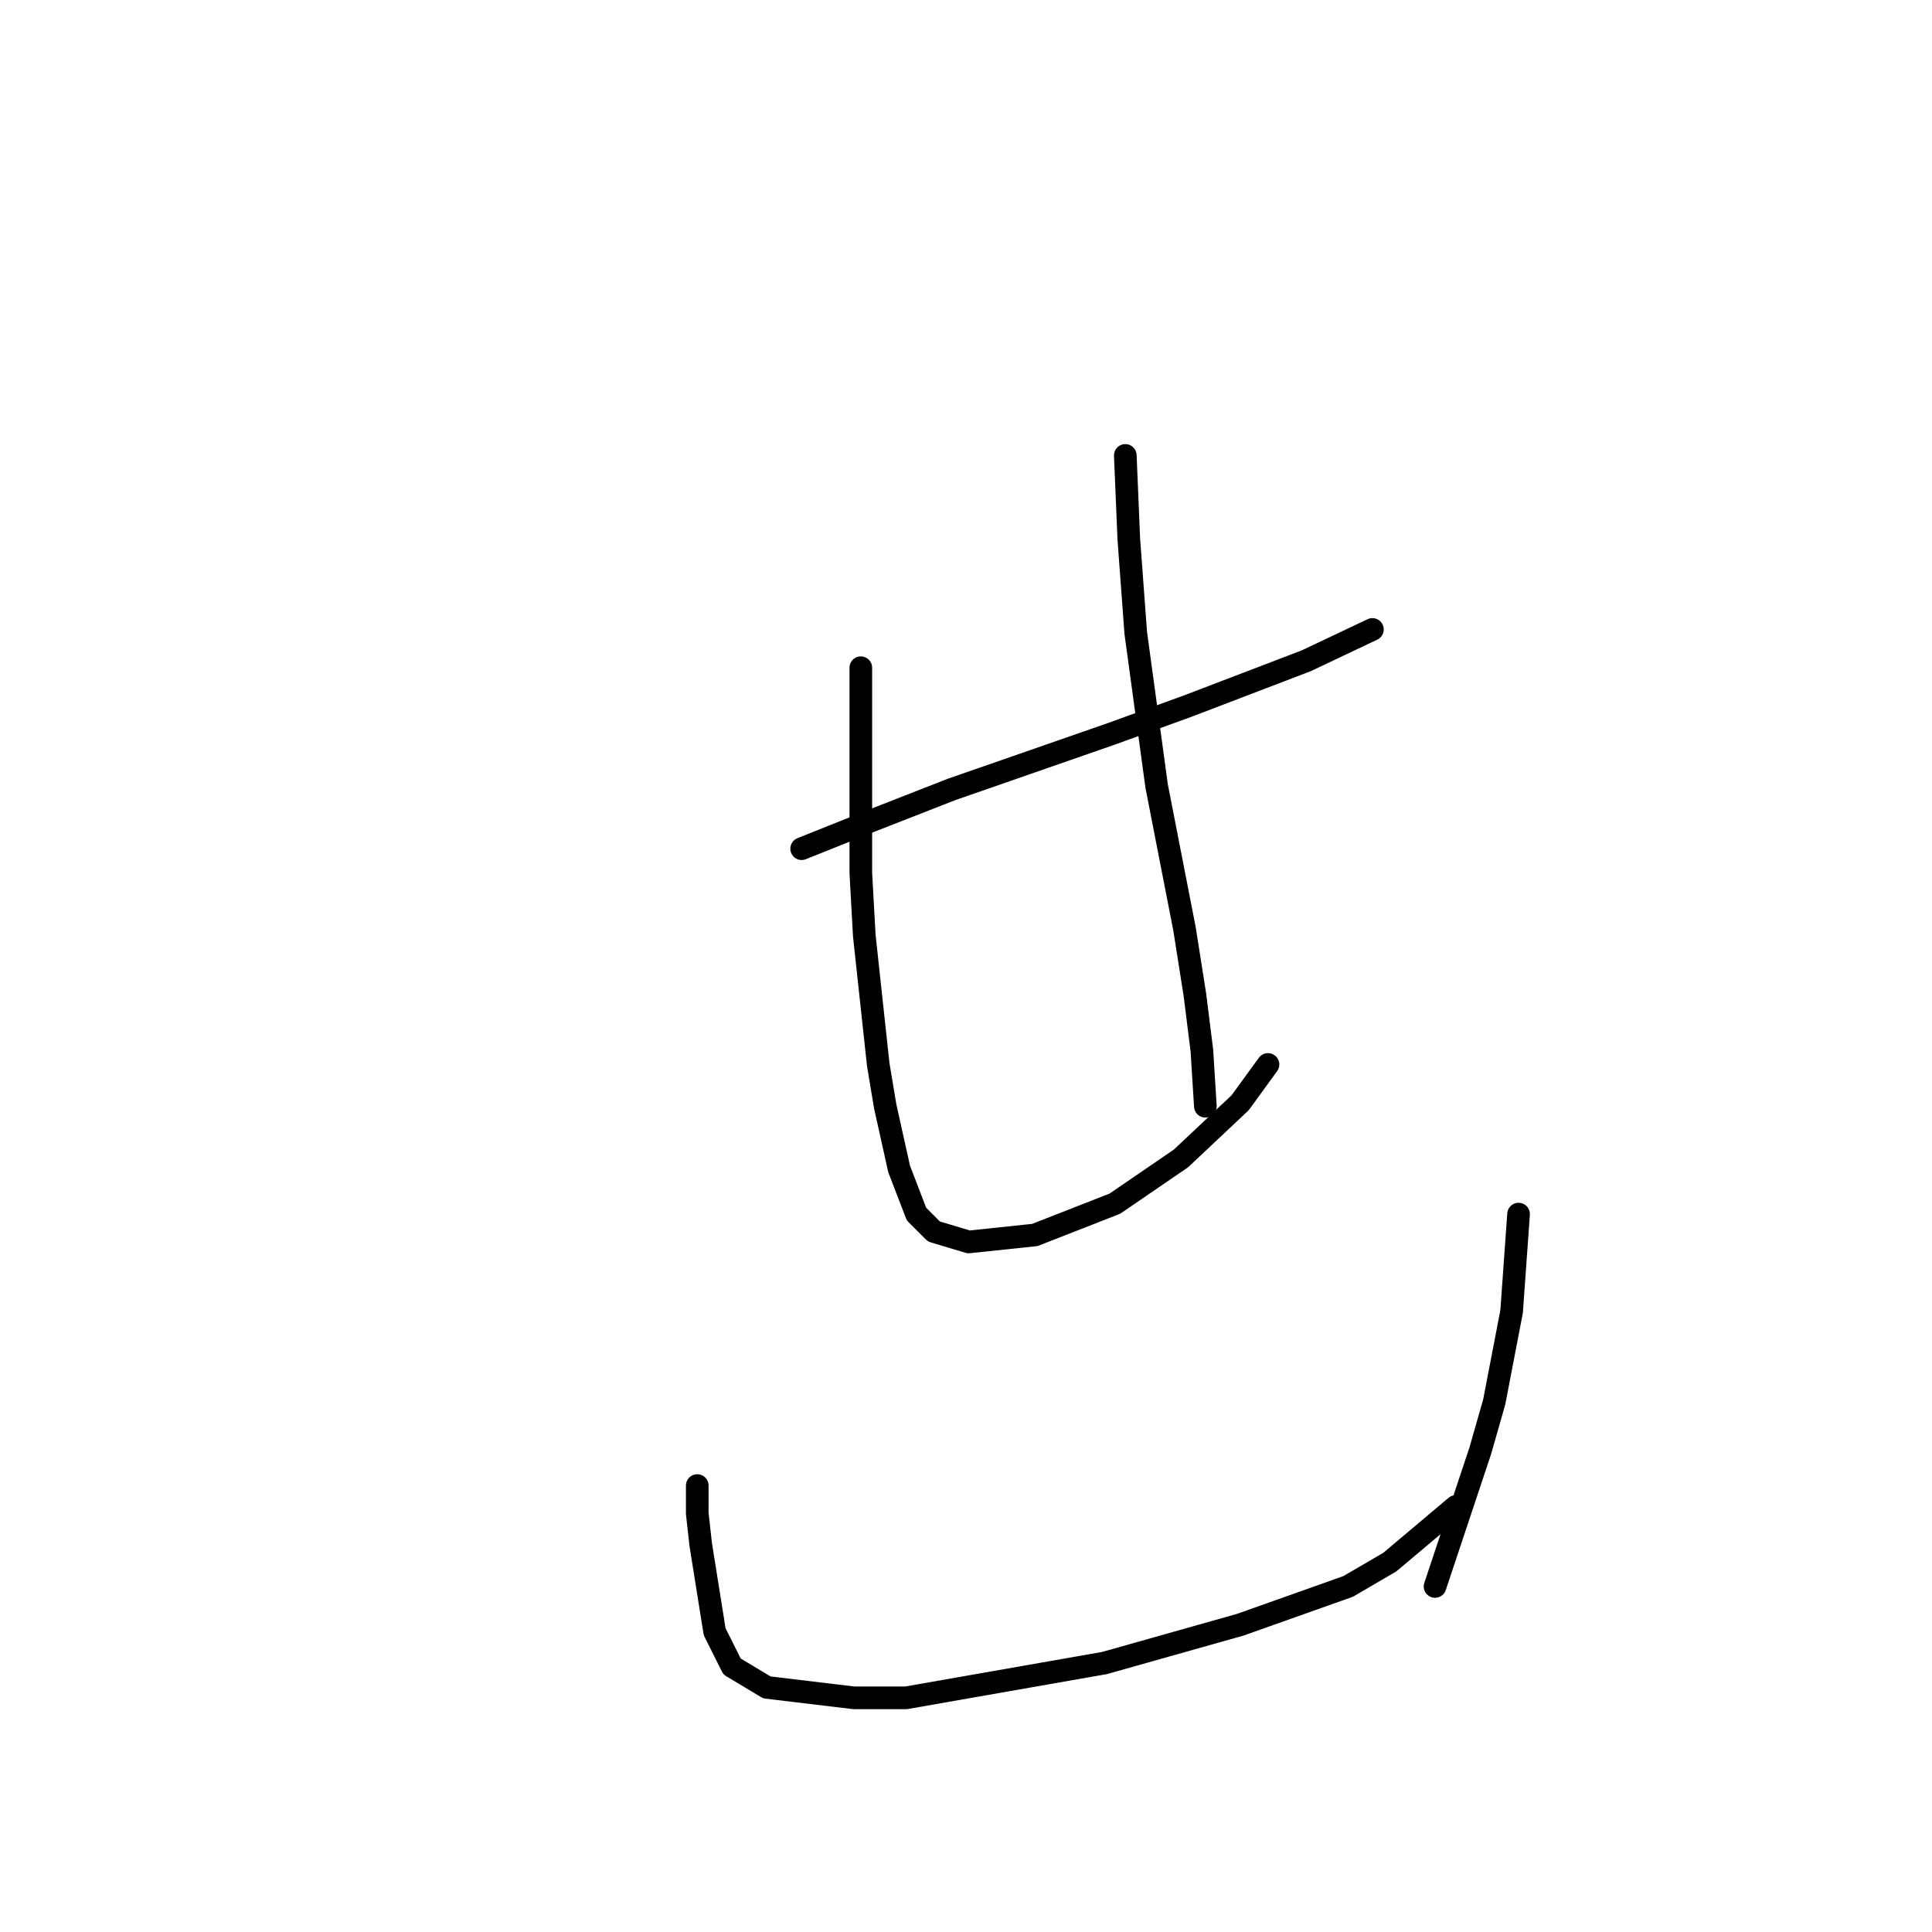 <?xml version="1.0" standalone="no"?>
    <svg width="256" height="256" xmlns="http://www.w3.org/2000/svg" version="1.1">
    <polyline stroke="black" stroke-width="3" stroke-linecap="round" fill="transparent" stroke-linejoin="round" points="106.224 112.455 115.446 108.766 126.053 104.616 147.265 97.238 157.41 93.549 173.089 87.554 181.85 83.404 181.85 83.404 " />
        <polyline stroke="black" stroke-width="3" stroke-linecap="round" fill="transparent" stroke-linejoin="round" points="114.063 88.476 114.063 106.922 114.063 115.683 114.524 123.984 116.369 141.046 117.291 146.579 119.135 154.88 121.441 160.875 123.747 163.18 128.358 164.564 137.12 163.642 147.726 159.491 156.488 153.496 164.327 146.118 168.016 141.046 168.016 141.046 " />
        <polyline stroke="black" stroke-width="3" stroke-linecap="round" fill="transparent" stroke-linejoin="round" points="149.109 60.347 149.571 71.414 150.493 83.865 153.26 104.155 156.949 123.061 158.332 131.823 159.255 139.201 159.716 146.579 159.716 146.579 " />
        <polyline stroke="black" stroke-width="3" stroke-linecap="round" fill="transparent" stroke-linejoin="round" points="92.39 196.843 92.39 200.533 92.851 204.683 94.695 216.211 97.001 220.823 101.612 223.589 113.141 224.973 120.058 224.973 146.343 220.362 164.327 215.289 178.622 210.216 184.156 206.989 192.918 199.61 192.918 199.61 " />
        <polyline stroke="black" stroke-width="3" stroke-linecap="round" fill="transparent" stroke-linejoin="round" points="201.218 160.875 200.757 167.331 200.296 173.787 197.99 185.776 196.146 192.232 190.151 210.216 190.151 210.216 " />
        </svg>